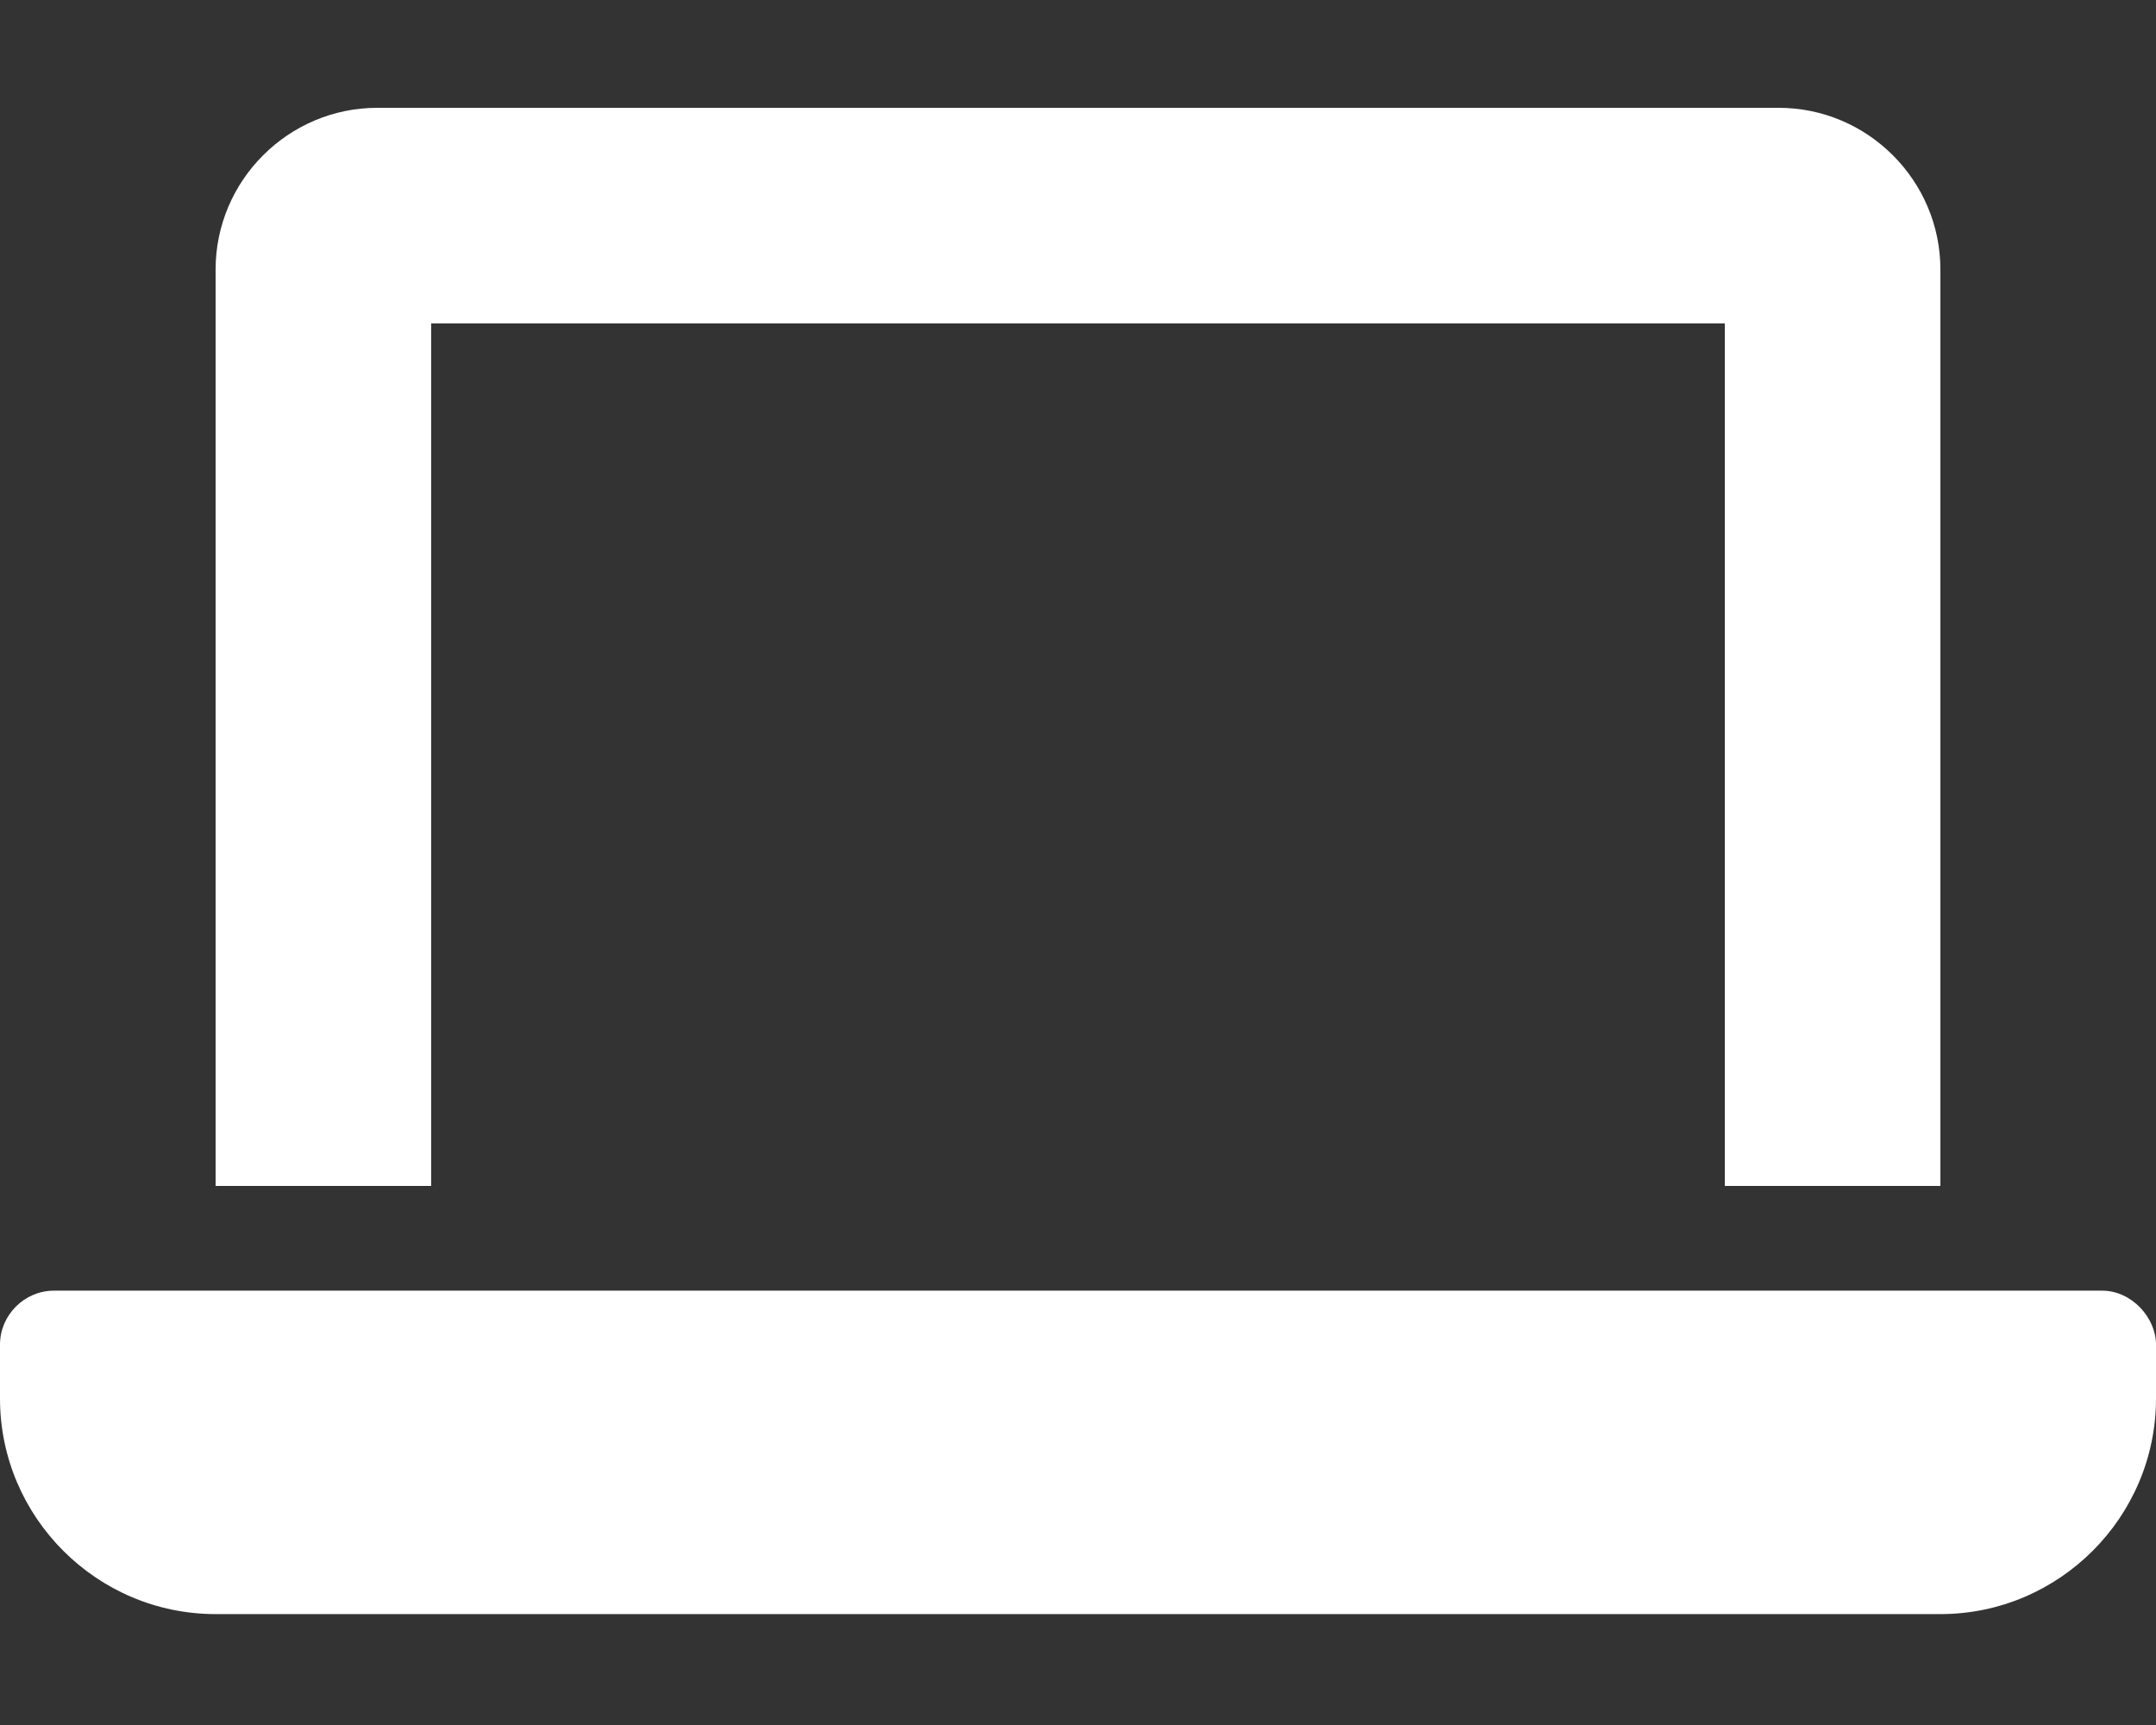<?xml version="1.0" encoding="UTF-8"?>
<svg xmlns="http://www.w3.org/2000/svg" xmlns:xlink="http://www.w3.org/1999/xlink" width="30px" height="24px" viewBox="0 0 30 24" version="1.1">
<rect x="0" y="0" width="30" height="24" fill="#333333" stroke="none"/>
<g id="surface1">
<path fill="white" style=" stroke:none;fill-rule:nonzero;fill-opacity:1;" d="M 6 4.5 L 24 4.5 L 24 16.5 L 27 16.5 L 27 3.75 C 27 2.512 25.988 1.5 24.75 1.5 L 5.25 1.5 C 4.012 1.5 3 2.512 3 3.75 L 3 16.5 L 6 16.5 Z M 29.25 17.957 L 0.75 17.957 C 0.34 17.957 0 18.297 0 18.707 L 0 19.457 C 0 21.109 1.348 22.457 3 22.457 L 27 22.457 C 28.652 22.457 30 21.109 30 19.457 L 30 18.707 C 30 18.336 29.664 17.957 29.25 17.957 Z M 29.25 17.957 "/>
</g>
</svg>
